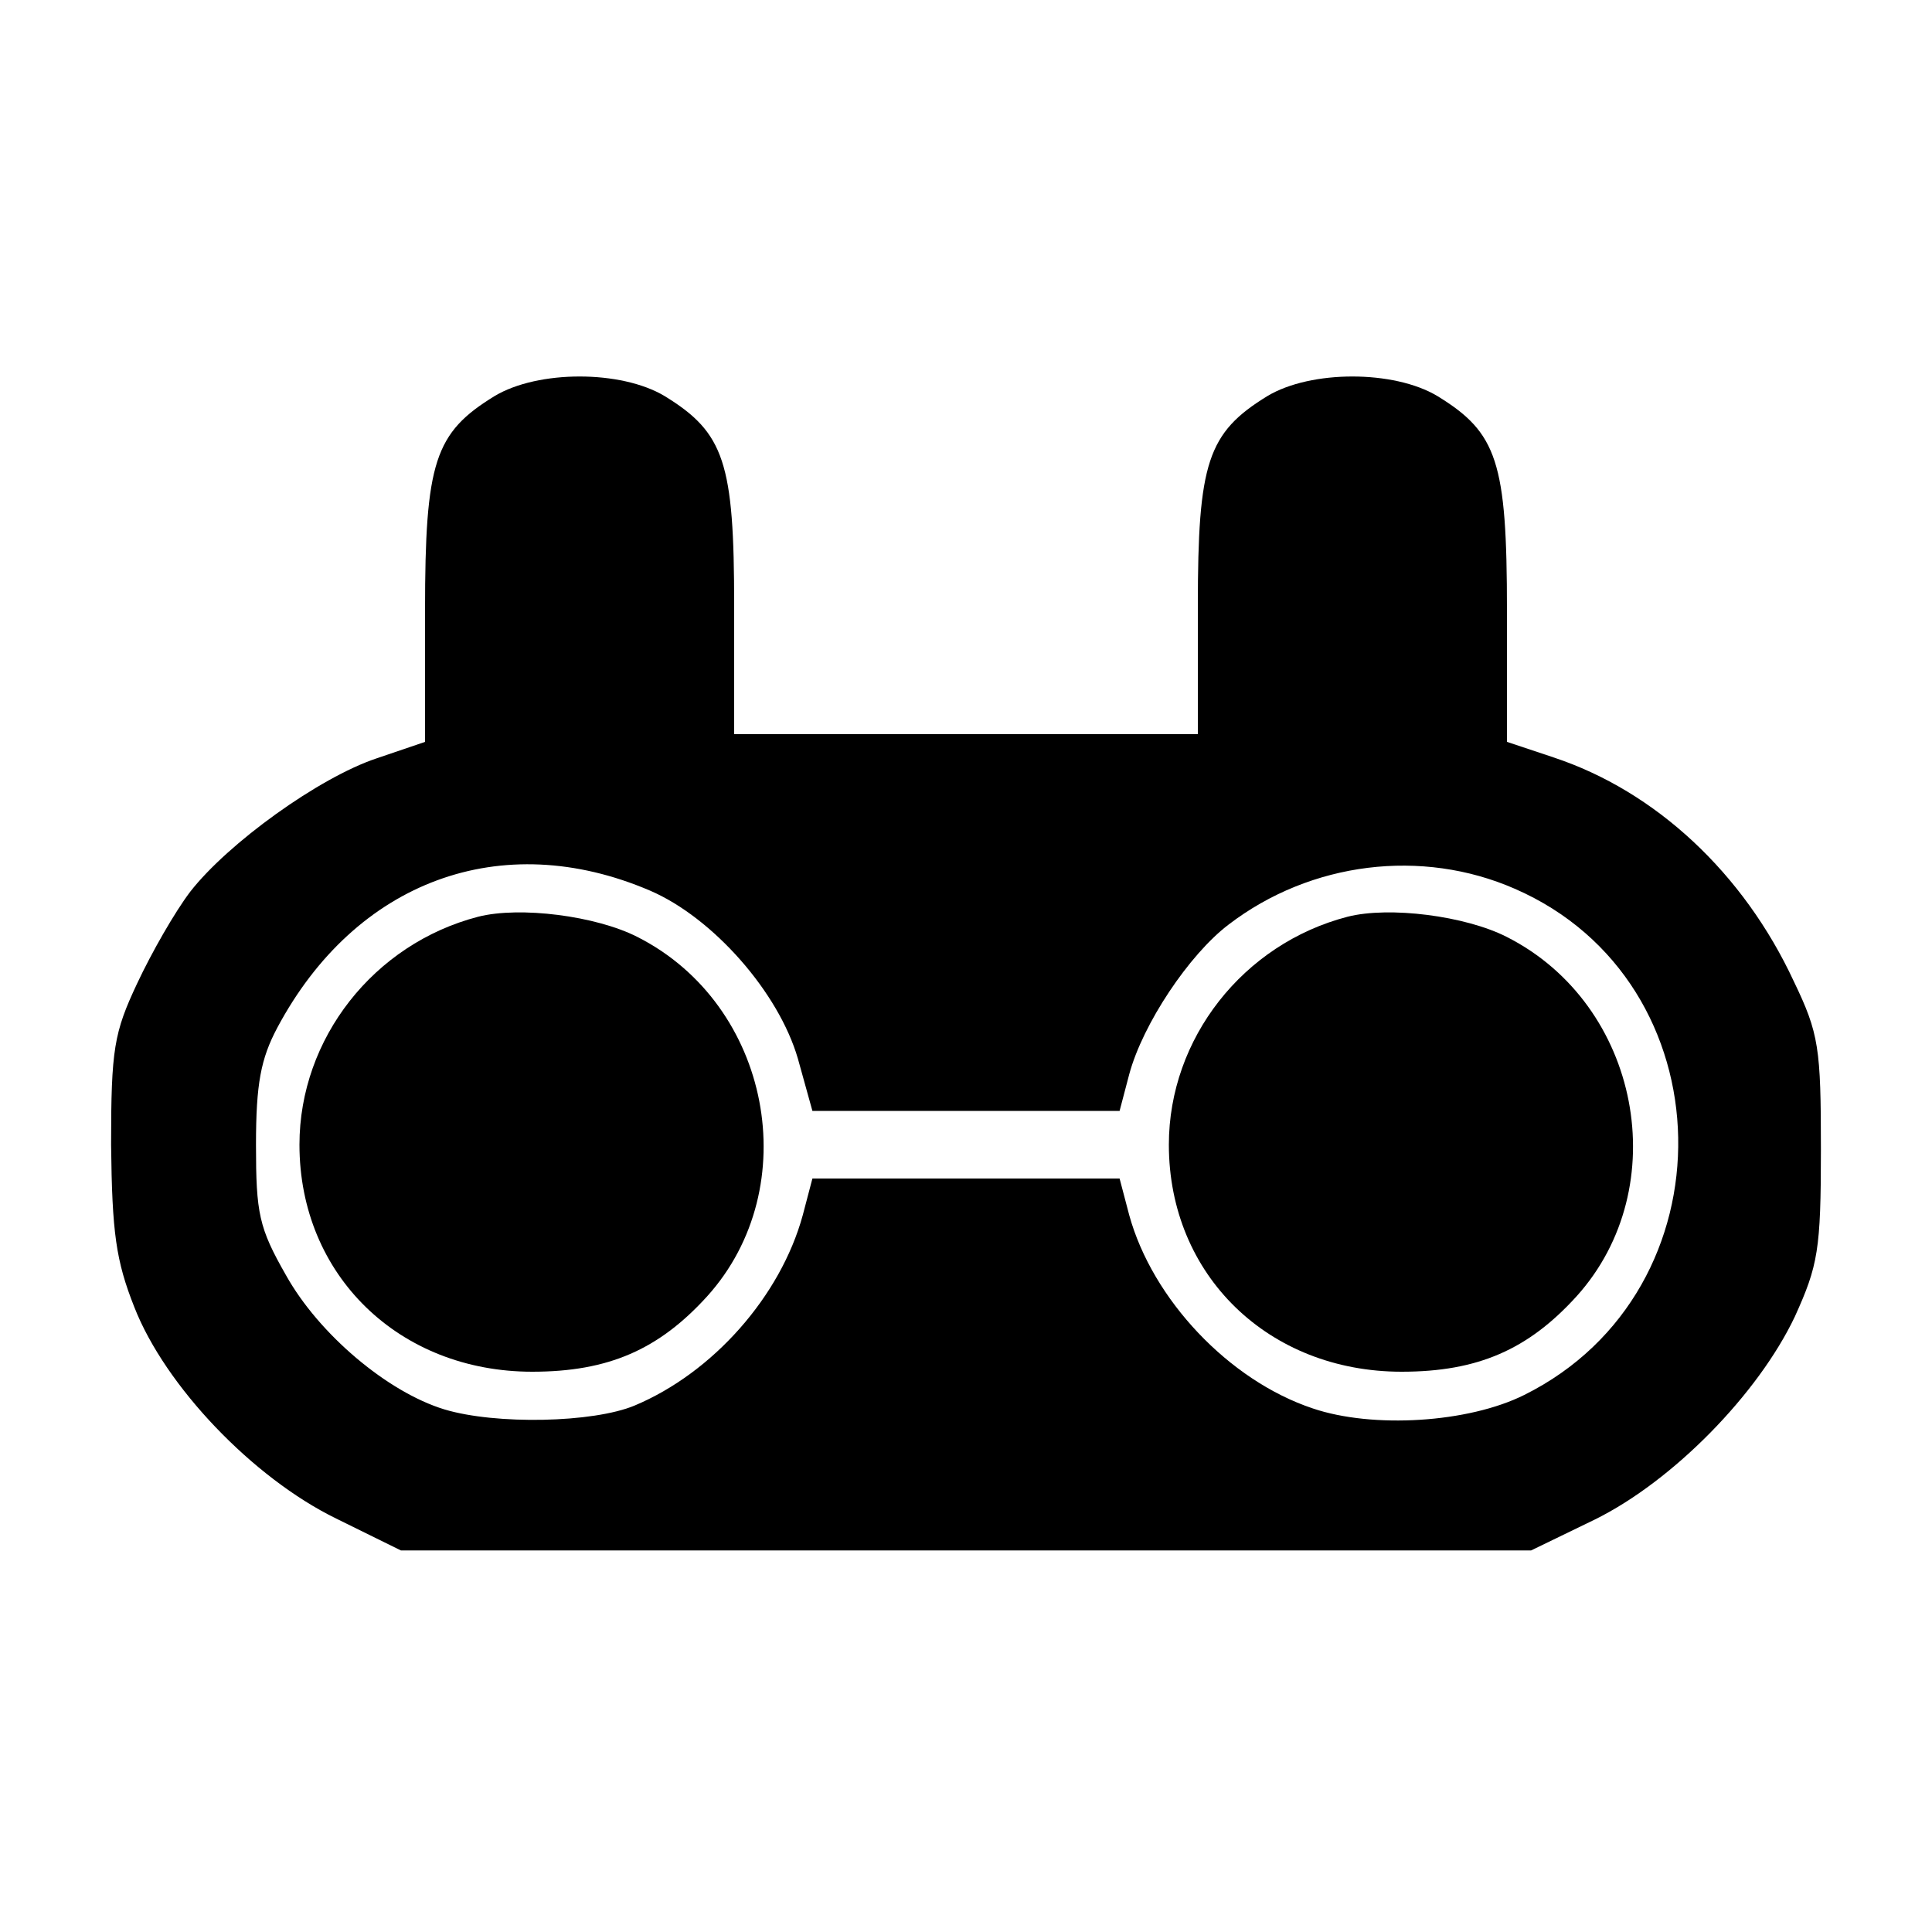 <?xml version="1.0" standalone="no"?>
<!DOCTYPE svg PUBLIC "-//W3C//DTD SVG 20010904//EN"
 "http://www.w3.org/TR/2001/REC-SVG-20010904/DTD/svg10.dtd">
<svg version="1.0" xmlns="http://www.w3.org/2000/svg"
 width="200pt" height="200pt" viewBox="0 0 200 200"
 preserveAspectRatio="xMidYMid meet">
<g transform="translate(0,200) scale(0.1,-0.1)"
fill="#000000" stroke="none">
<path d="M512 1590 c-62 -38 -72 -68 -72 -222 l0 -136 -50 -17 c-60 -20 -154
-88 -193 -138 -16 -21 -40 -63 -55 -95 -24 -51 -27 -68 -27 -167 1 -91 5 -120
24 -168 32 -82 123 -177 209 -219 l67 -33 585 0 585 0 66 32 c81 40 169 130
207 210 24 53 27 69 27 173 0 105 -2 120 -28 174 -52 112 -143 197 -249 232
l-48 16 0 136 c0 154 -10 184 -72 222 -45 27 -131 27 -176 0 -62 -38 -72 -69
-72 -217 l0 -133 -240 0 -240 0 0 133 c0 148 -10 179 -72 217 -45 27 -131 27
-176 0z m161 -512 c65 -28 133 -105 153 -174 l15 -54 159 0 159 0 10 38 c14
52 62 124 103 155 85 65 200 79 296 37 221 -96 227 -416 10 -524 -58 -29 -157
-35 -219 -14 -87 29 -166 113 -190 200 l-10 38 -159 0 -159 0 -10 -38 c-23
-84 -93 -163 -174 -197 -43 -18 -144 -20 -197 -4 -59 18 -130 78 -164 139 -28
49 -31 64 -31 135 0 63 5 89 22 121 81 152 232 208 386 142z"/>
<path d="M495 1051 c-108 -28 -185 -126 -185 -236 0 -135 103 -235 241 -235
79 0 131 23 181 78 102 113 66 302 -72 372 -43 22 -122 32 -165 21z"/>
<path d="M1395 1051 c-108 -28 -185 -126 -185 -236 0 -135 103 -235 241 -235
79 0 131 23 181 78 102 113 66 302 -72 372 -43 22 -122 32 -165 21z"/>
</g>
</svg>
